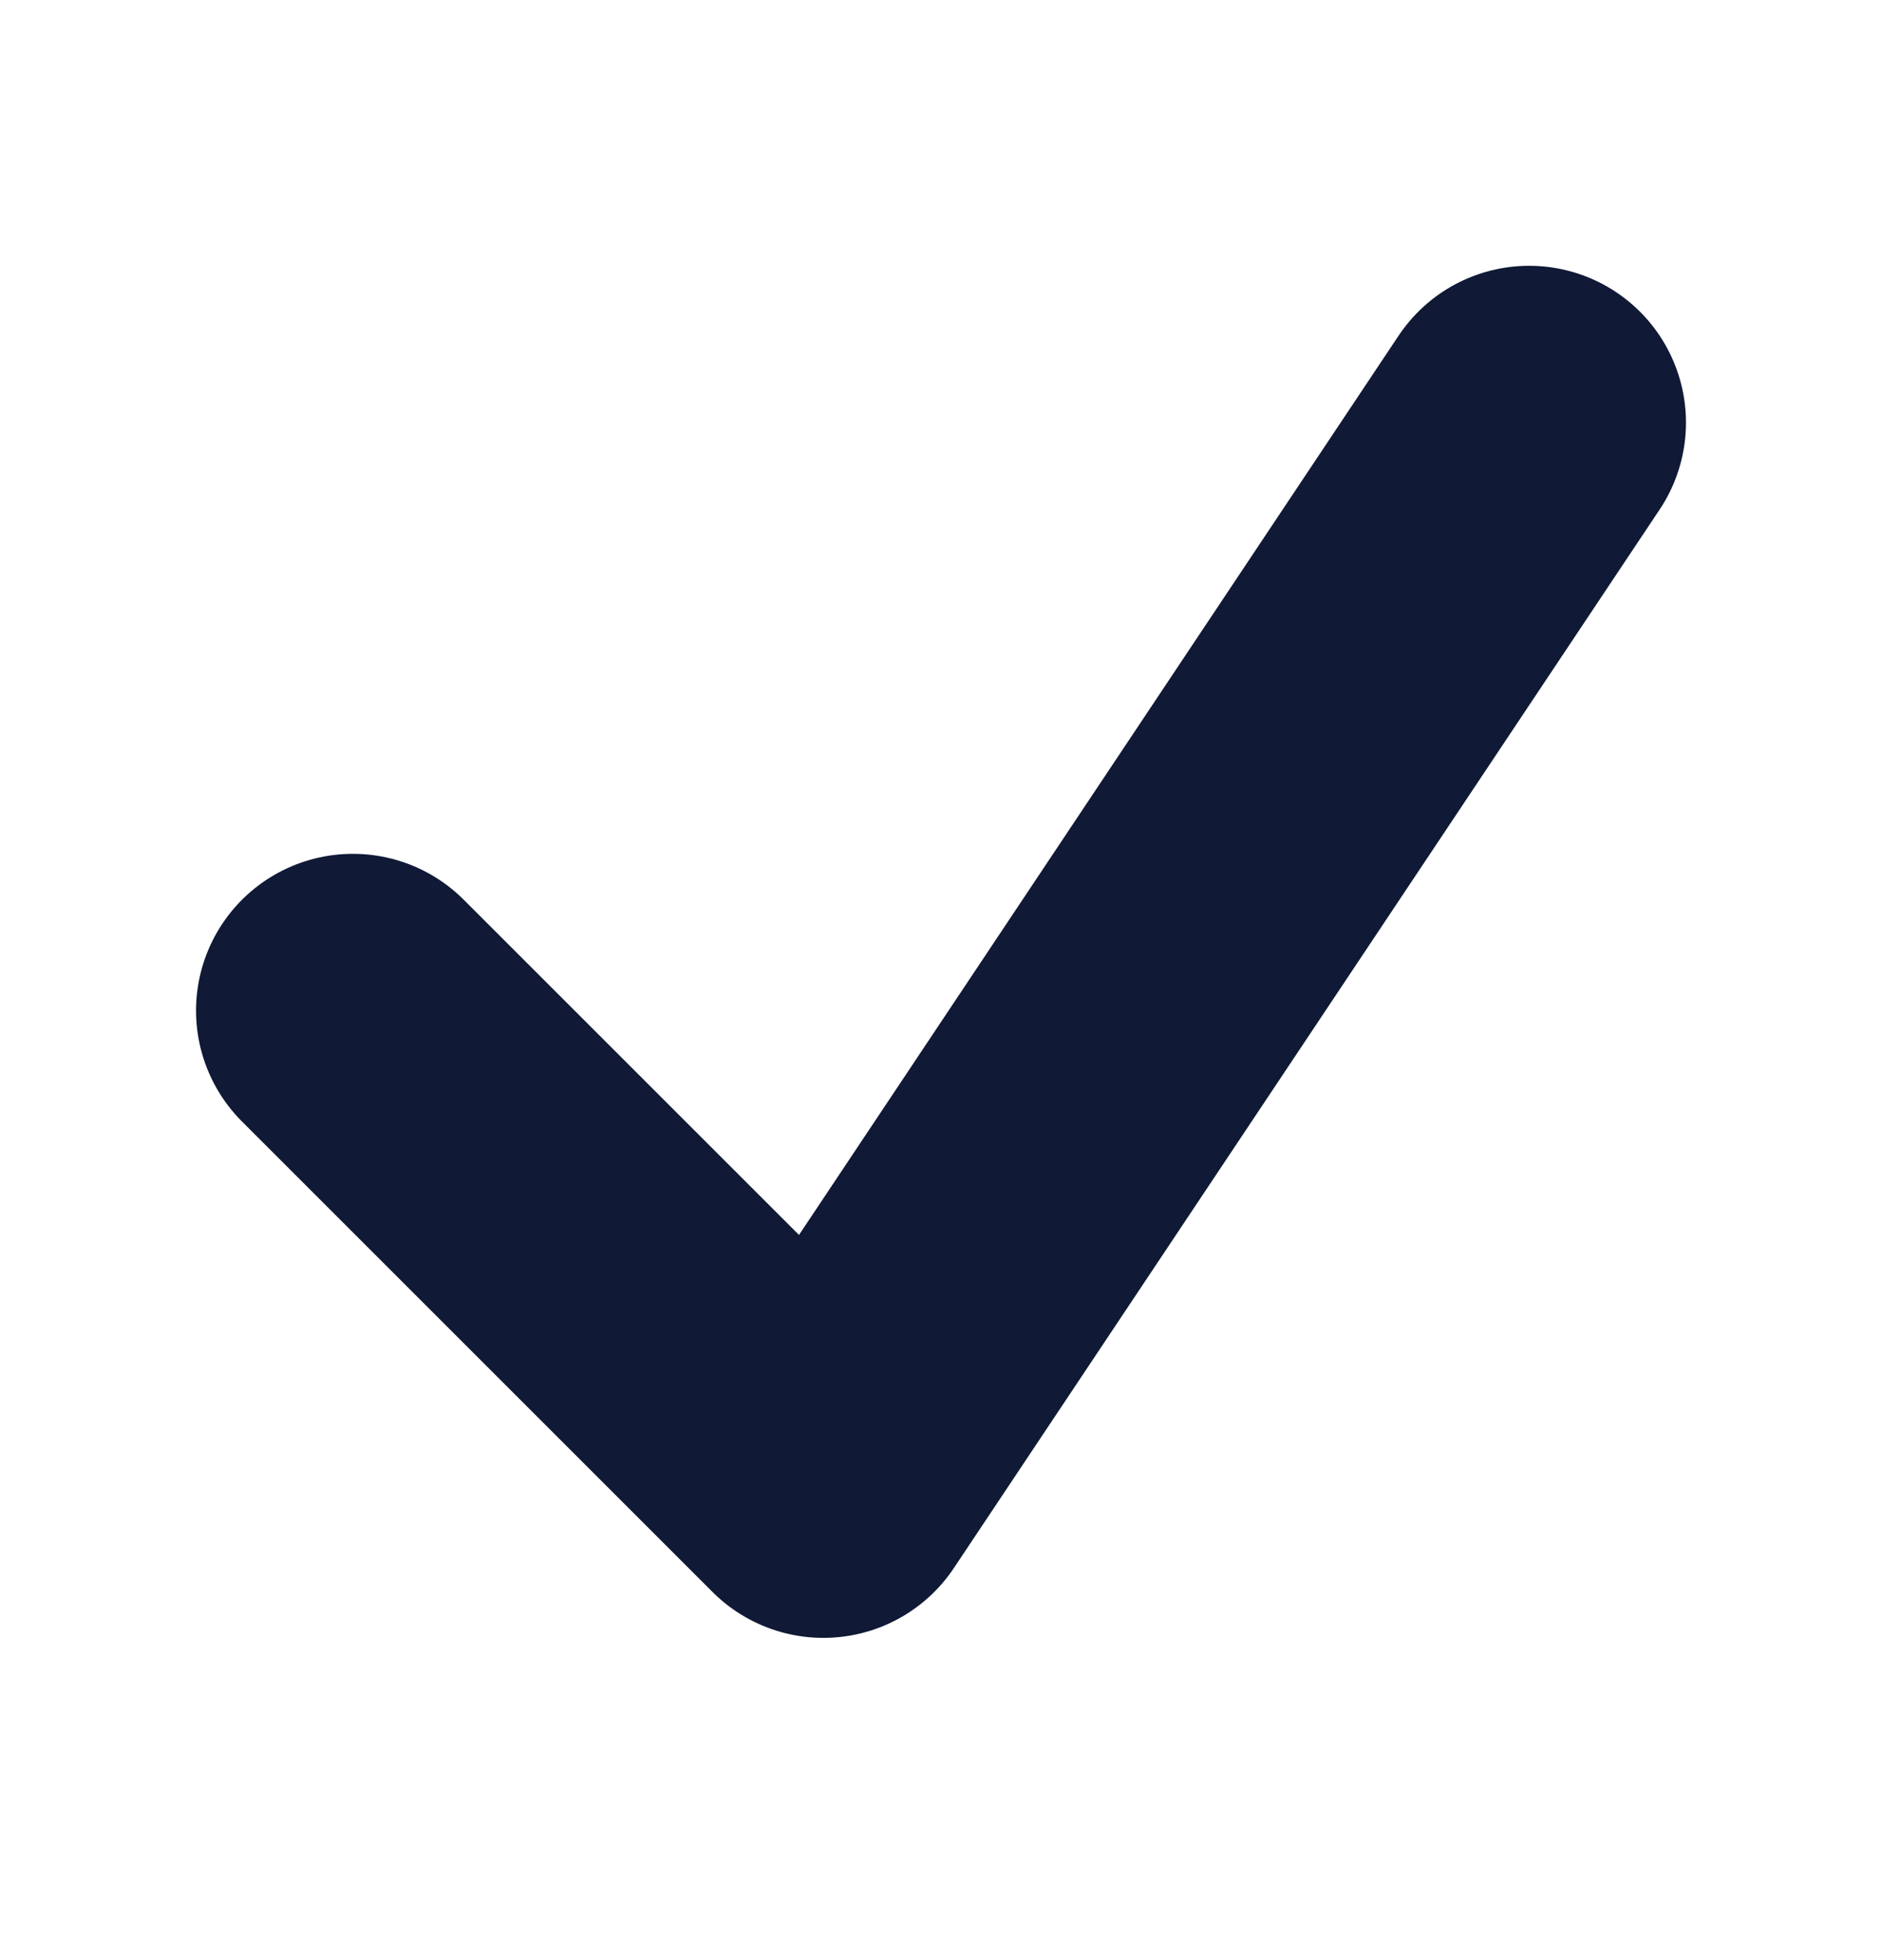 <svg width="24" height="25" viewBox="0 0 24 25" fill="none" xmlns="http://www.w3.org/2000/svg">
<path d="M4.5 12.89L10.5 18.89L19.5 5.39" stroke="#101935" stroke-width="4" stroke-linecap="round" stroke-linejoin="round"/>
</svg>
